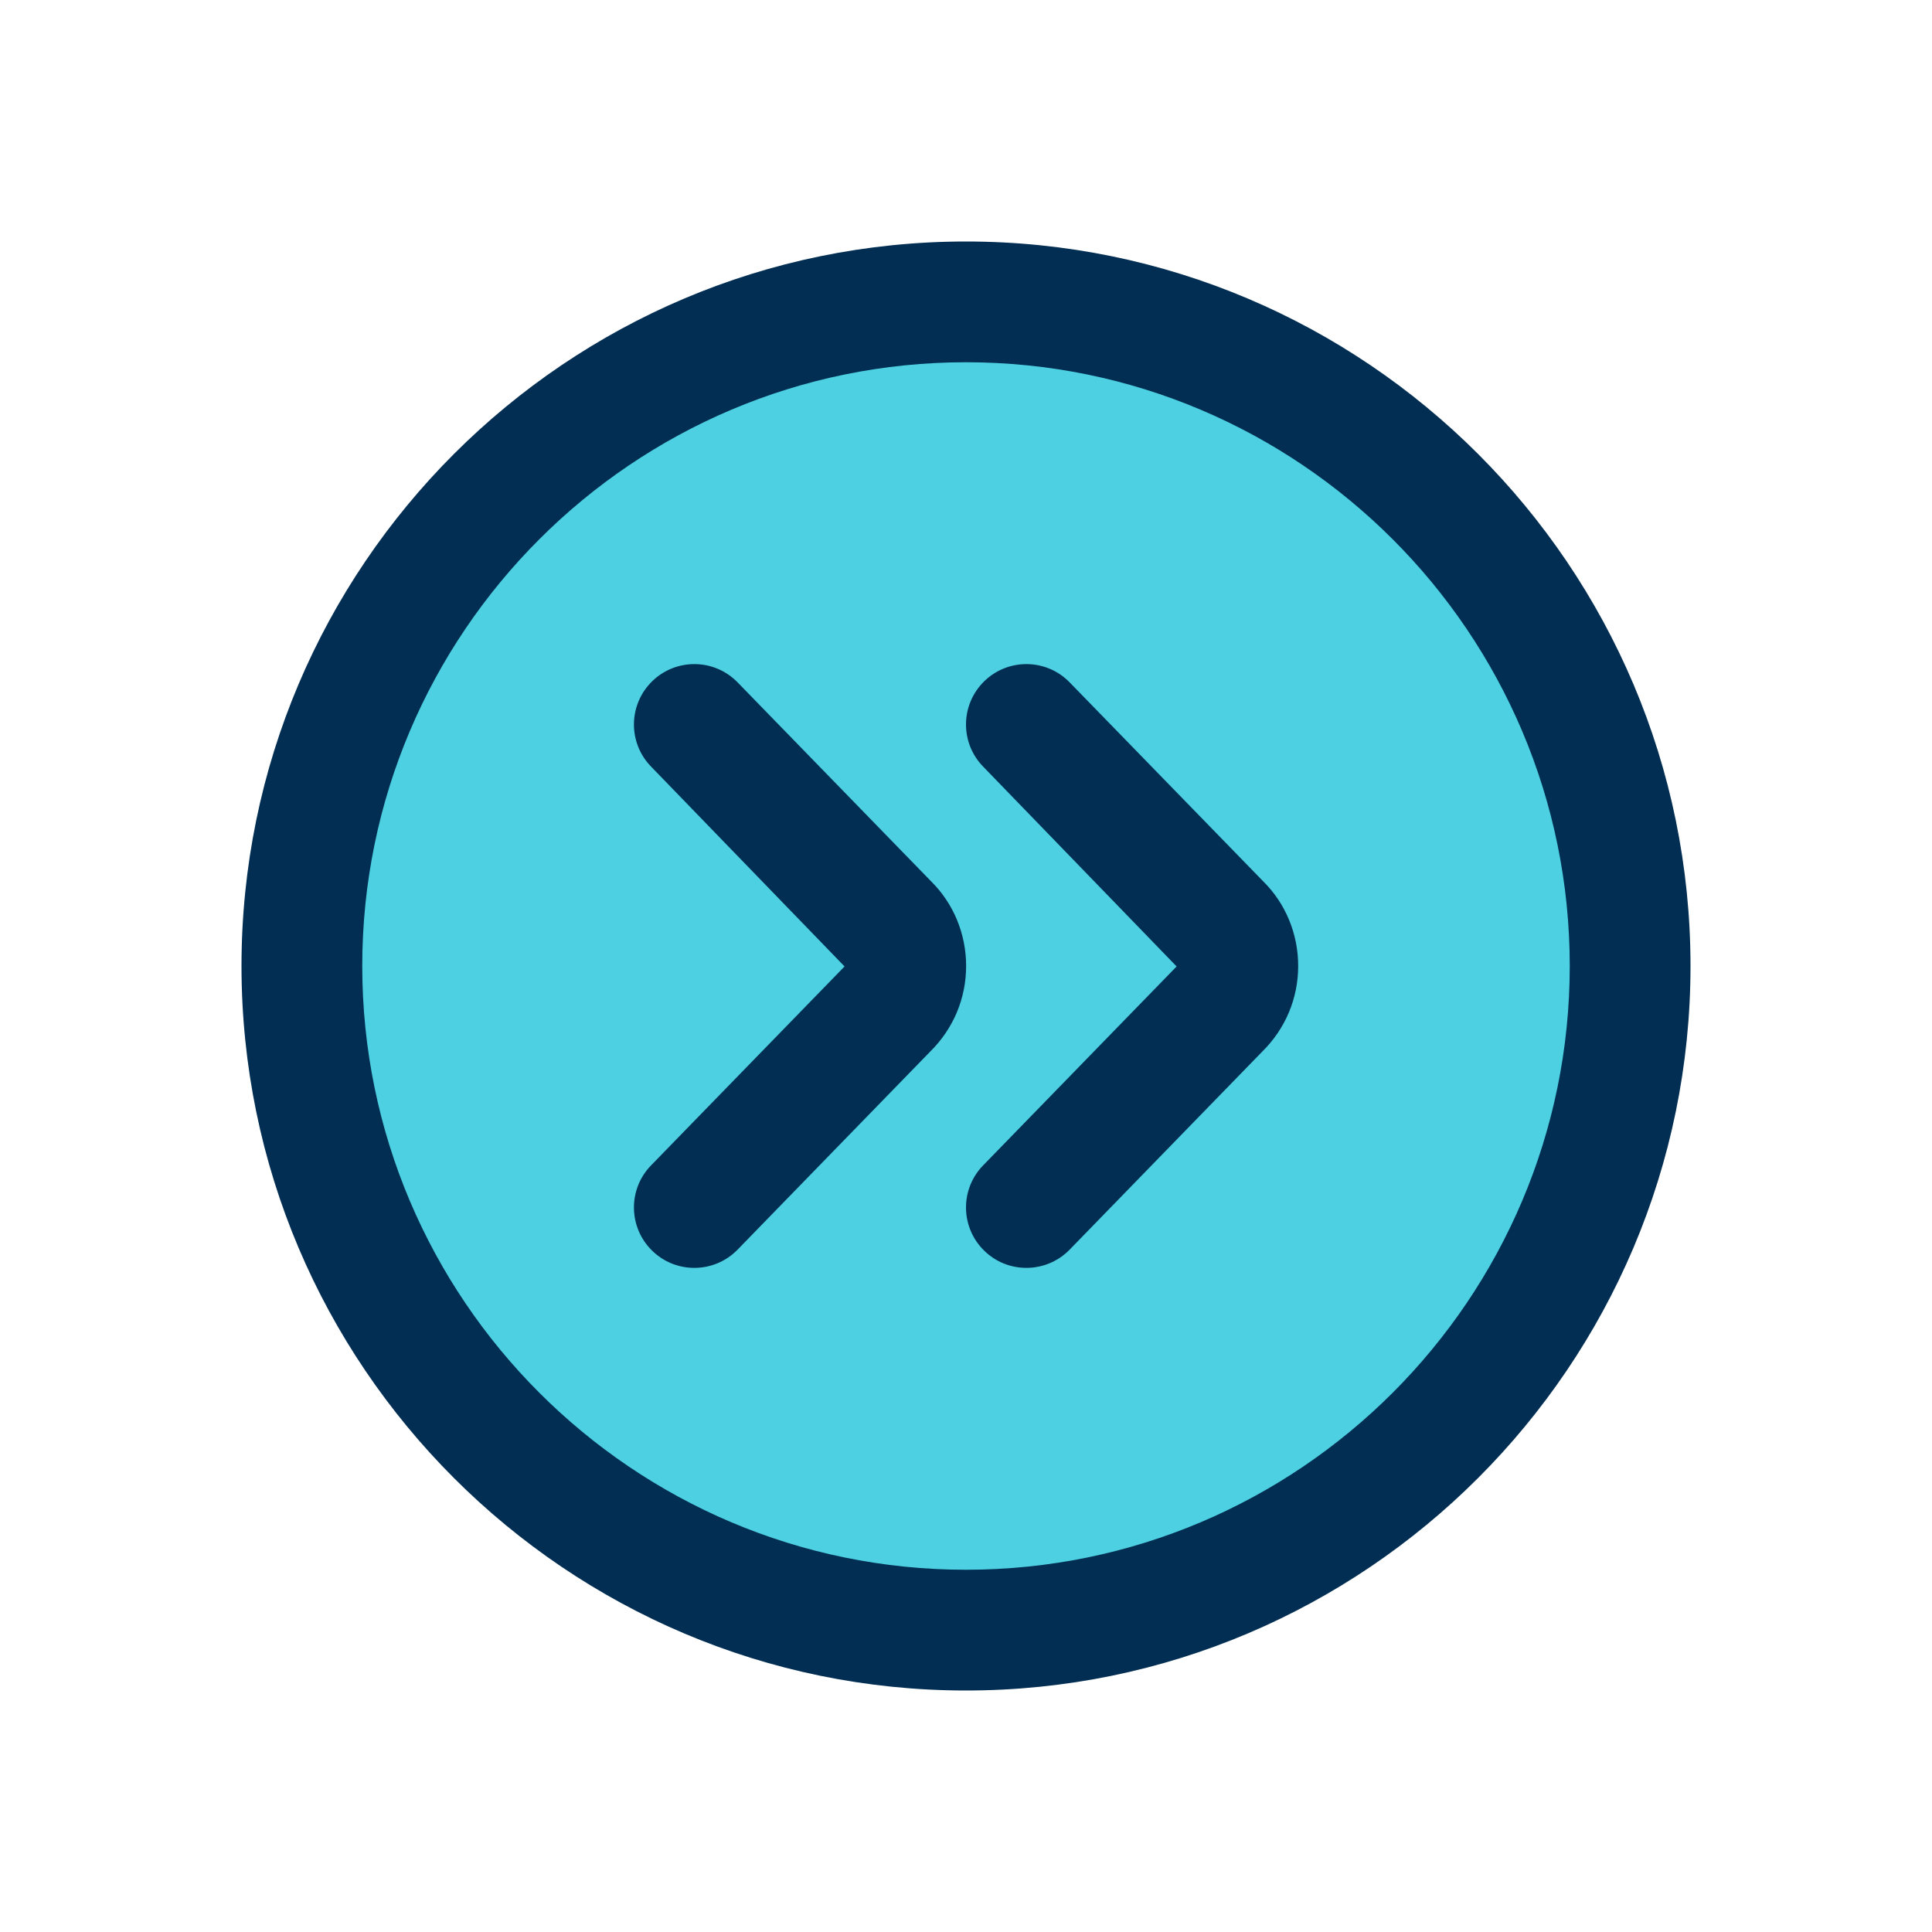 <svg id="Layer" enable-background="new 0 0 64 64" height="512" viewBox="0 0 64 64" width="512" xmlns="http://www.w3.org/2000/svg"><circle cx="32" cy="32" fill="#4dd0e1" r="22"/><g fill="#012e52"><path d="m32 8c-13.233 0-24 10.767-24 24s10.767 24 24 24 24-10.767 24-24-10.767-24-24-24zm0 44c-11.028 0-20-8.972-20-20s8.972-20 20-20 20 8.972 20 20-8.972 20-20 20z"/><path d="m30.844 29.195-6.41-6.59c-.77-.793-2.037-.809-2.828-.039-.792.771-.81 2.036-.039 2.828l6.41 6.621-6.41 6.59c-.771.792-.753 2.058.039 2.828.388.379.891.567 1.394.567.521 0 1.042-.202 1.434-.605l6.382-6.562c.766-.756 1.188-1.762 1.188-2.833s-.423-2.077-1.16-2.805z"/><path d="m35.434 22.605c-.77-.793-2.037-.809-2.828-.039-.792.771-.81 2.036-.039 2.828l6.41 6.621-6.41 6.59c-.771.792-.753 2.058.039 2.828.388.379.891.567 1.394.567.521 0 1.042-.202 1.434-.605l6.382-6.562c.766-.756 1.188-1.762 1.188-2.833s-.422-2.077-1.159-2.805z"/></g></svg>
